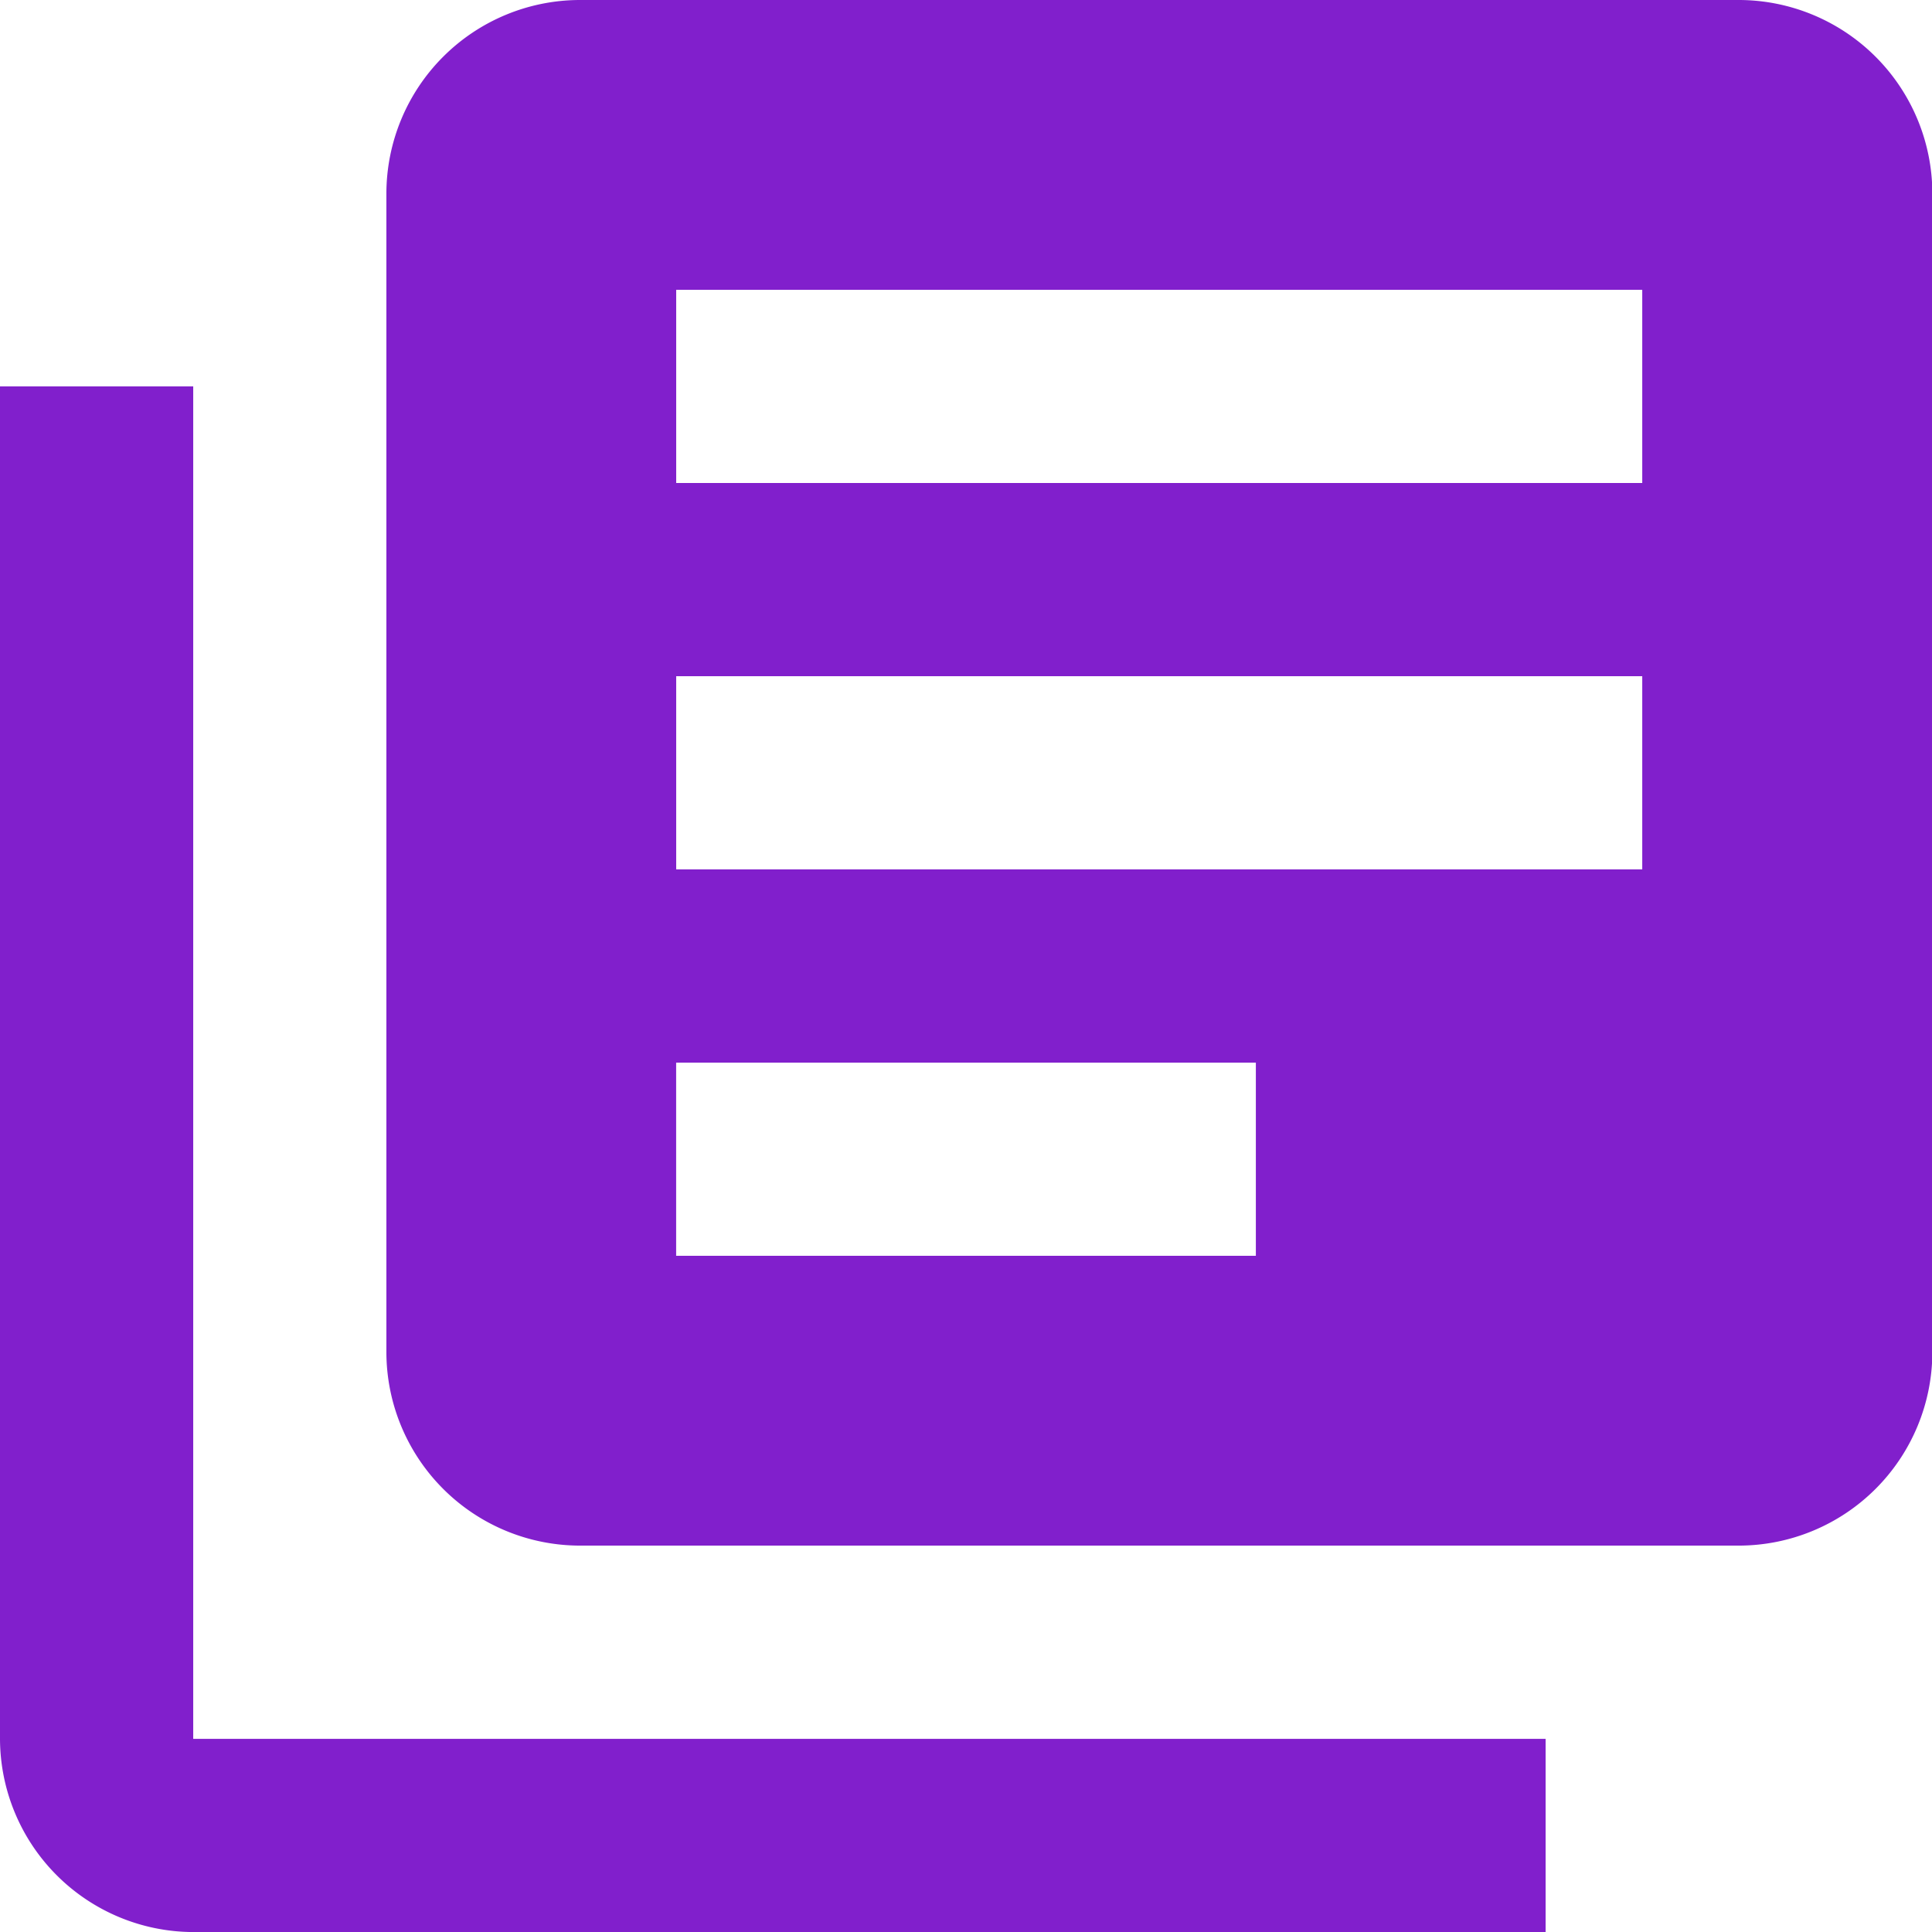 <svg xmlns="http://www.w3.org/2000/svg" width="38.326" height="38.326" viewBox="0 0 38.326 38.326">
  <path id="ic_library_books_24px" d="M5.833,9.665H2V36.494a3.844,3.844,0,0,0,3.833,3.833H32.661V36.494H5.833ZM36.494,2h-23A3.844,3.844,0,0,0,9.665,5.833v23A3.844,3.844,0,0,0,13.5,32.661h23a3.844,3.844,0,0,0,3.833-3.833v-23A3.844,3.844,0,0,0,36.494,2ZM34.578,19.247H15.414V15.414H34.578Zm-7.665,7.665h-11.5V23.08h11.5Zm7.665-15.331H15.414V7.749H34.578Z" transform="translate(-2 -2)" fill="#811fcc"/>
</svg>
